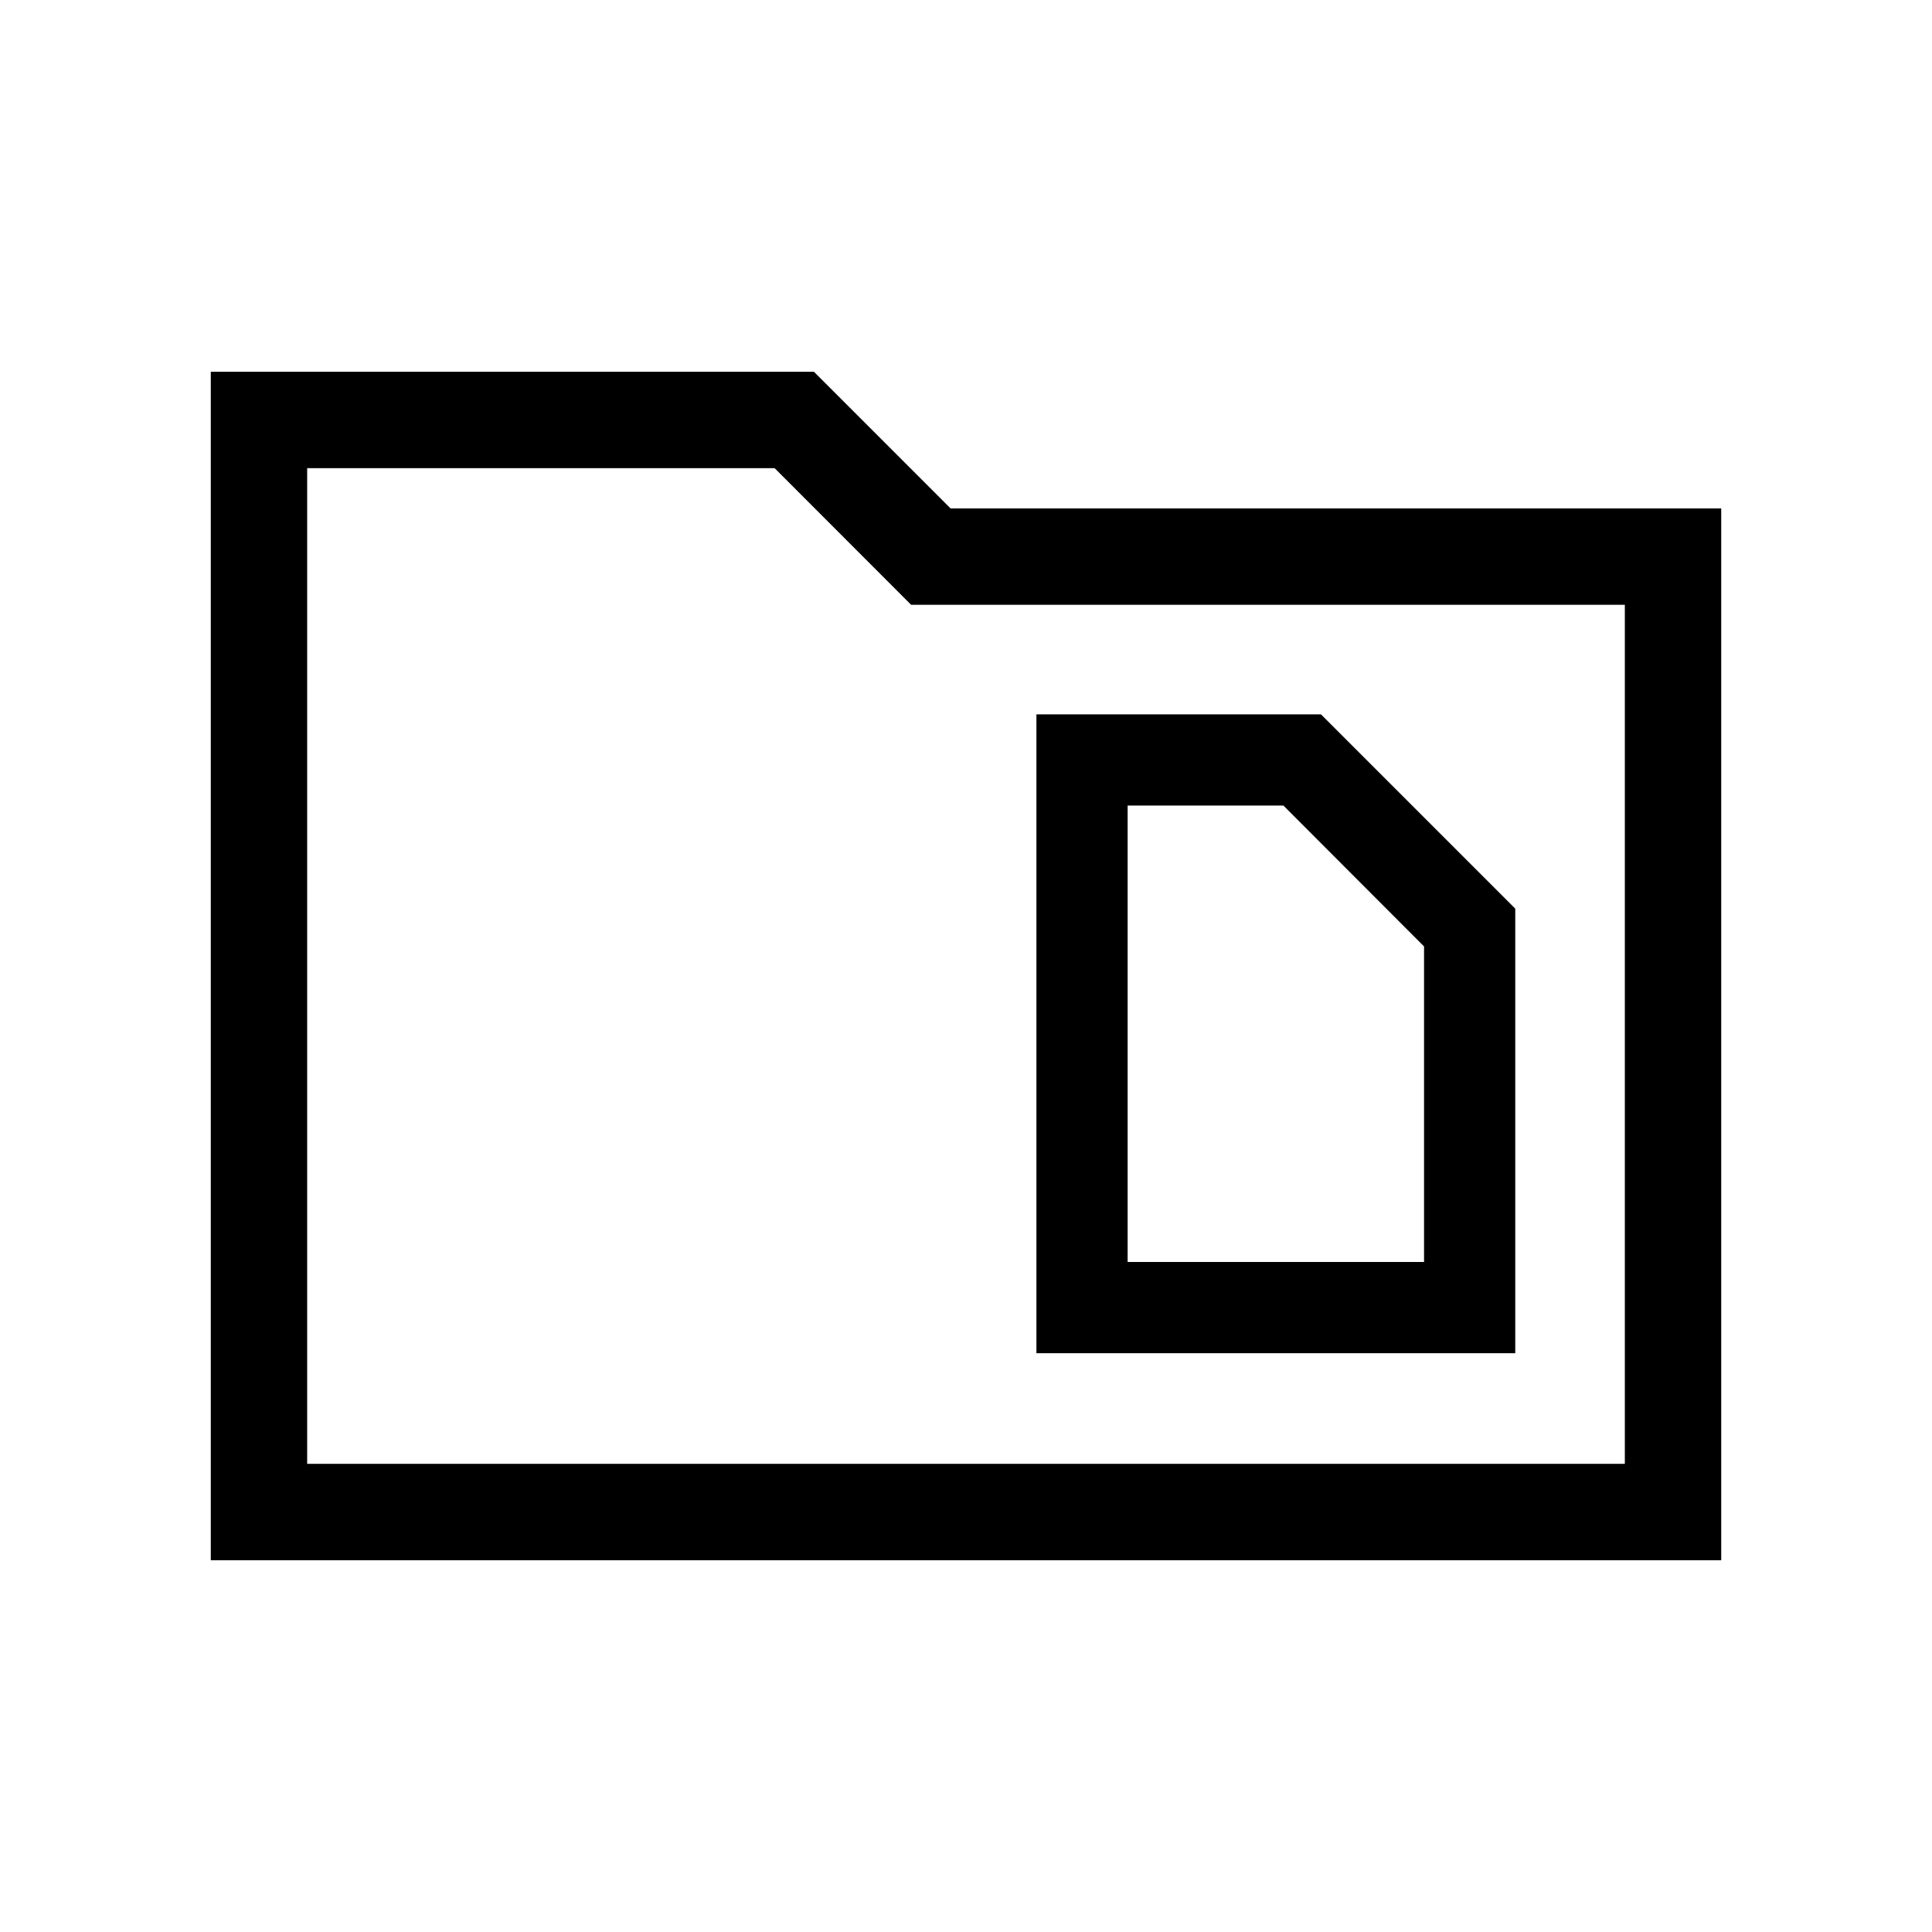 <svg xmlns="http://www.w3.org/2000/svg" height="40" viewBox="0 -960 960 960" width="40"><path d="M104.74-184.74v-590.52h299.71l67.88 67.89h382.93v522.63H104.74Zm47.89-47.89h654.74v-426.86H452.72l-67.81-67.88H152.63v494.74Zm0 0v-494.74 494.74Zm407.68-100.29v-226.8h77.41l69.88 70.01v156.79H560.31Zm-45.32 45.32h237.93v-220.9l-96.54-96.54H514.99v317.44Z"/></svg>